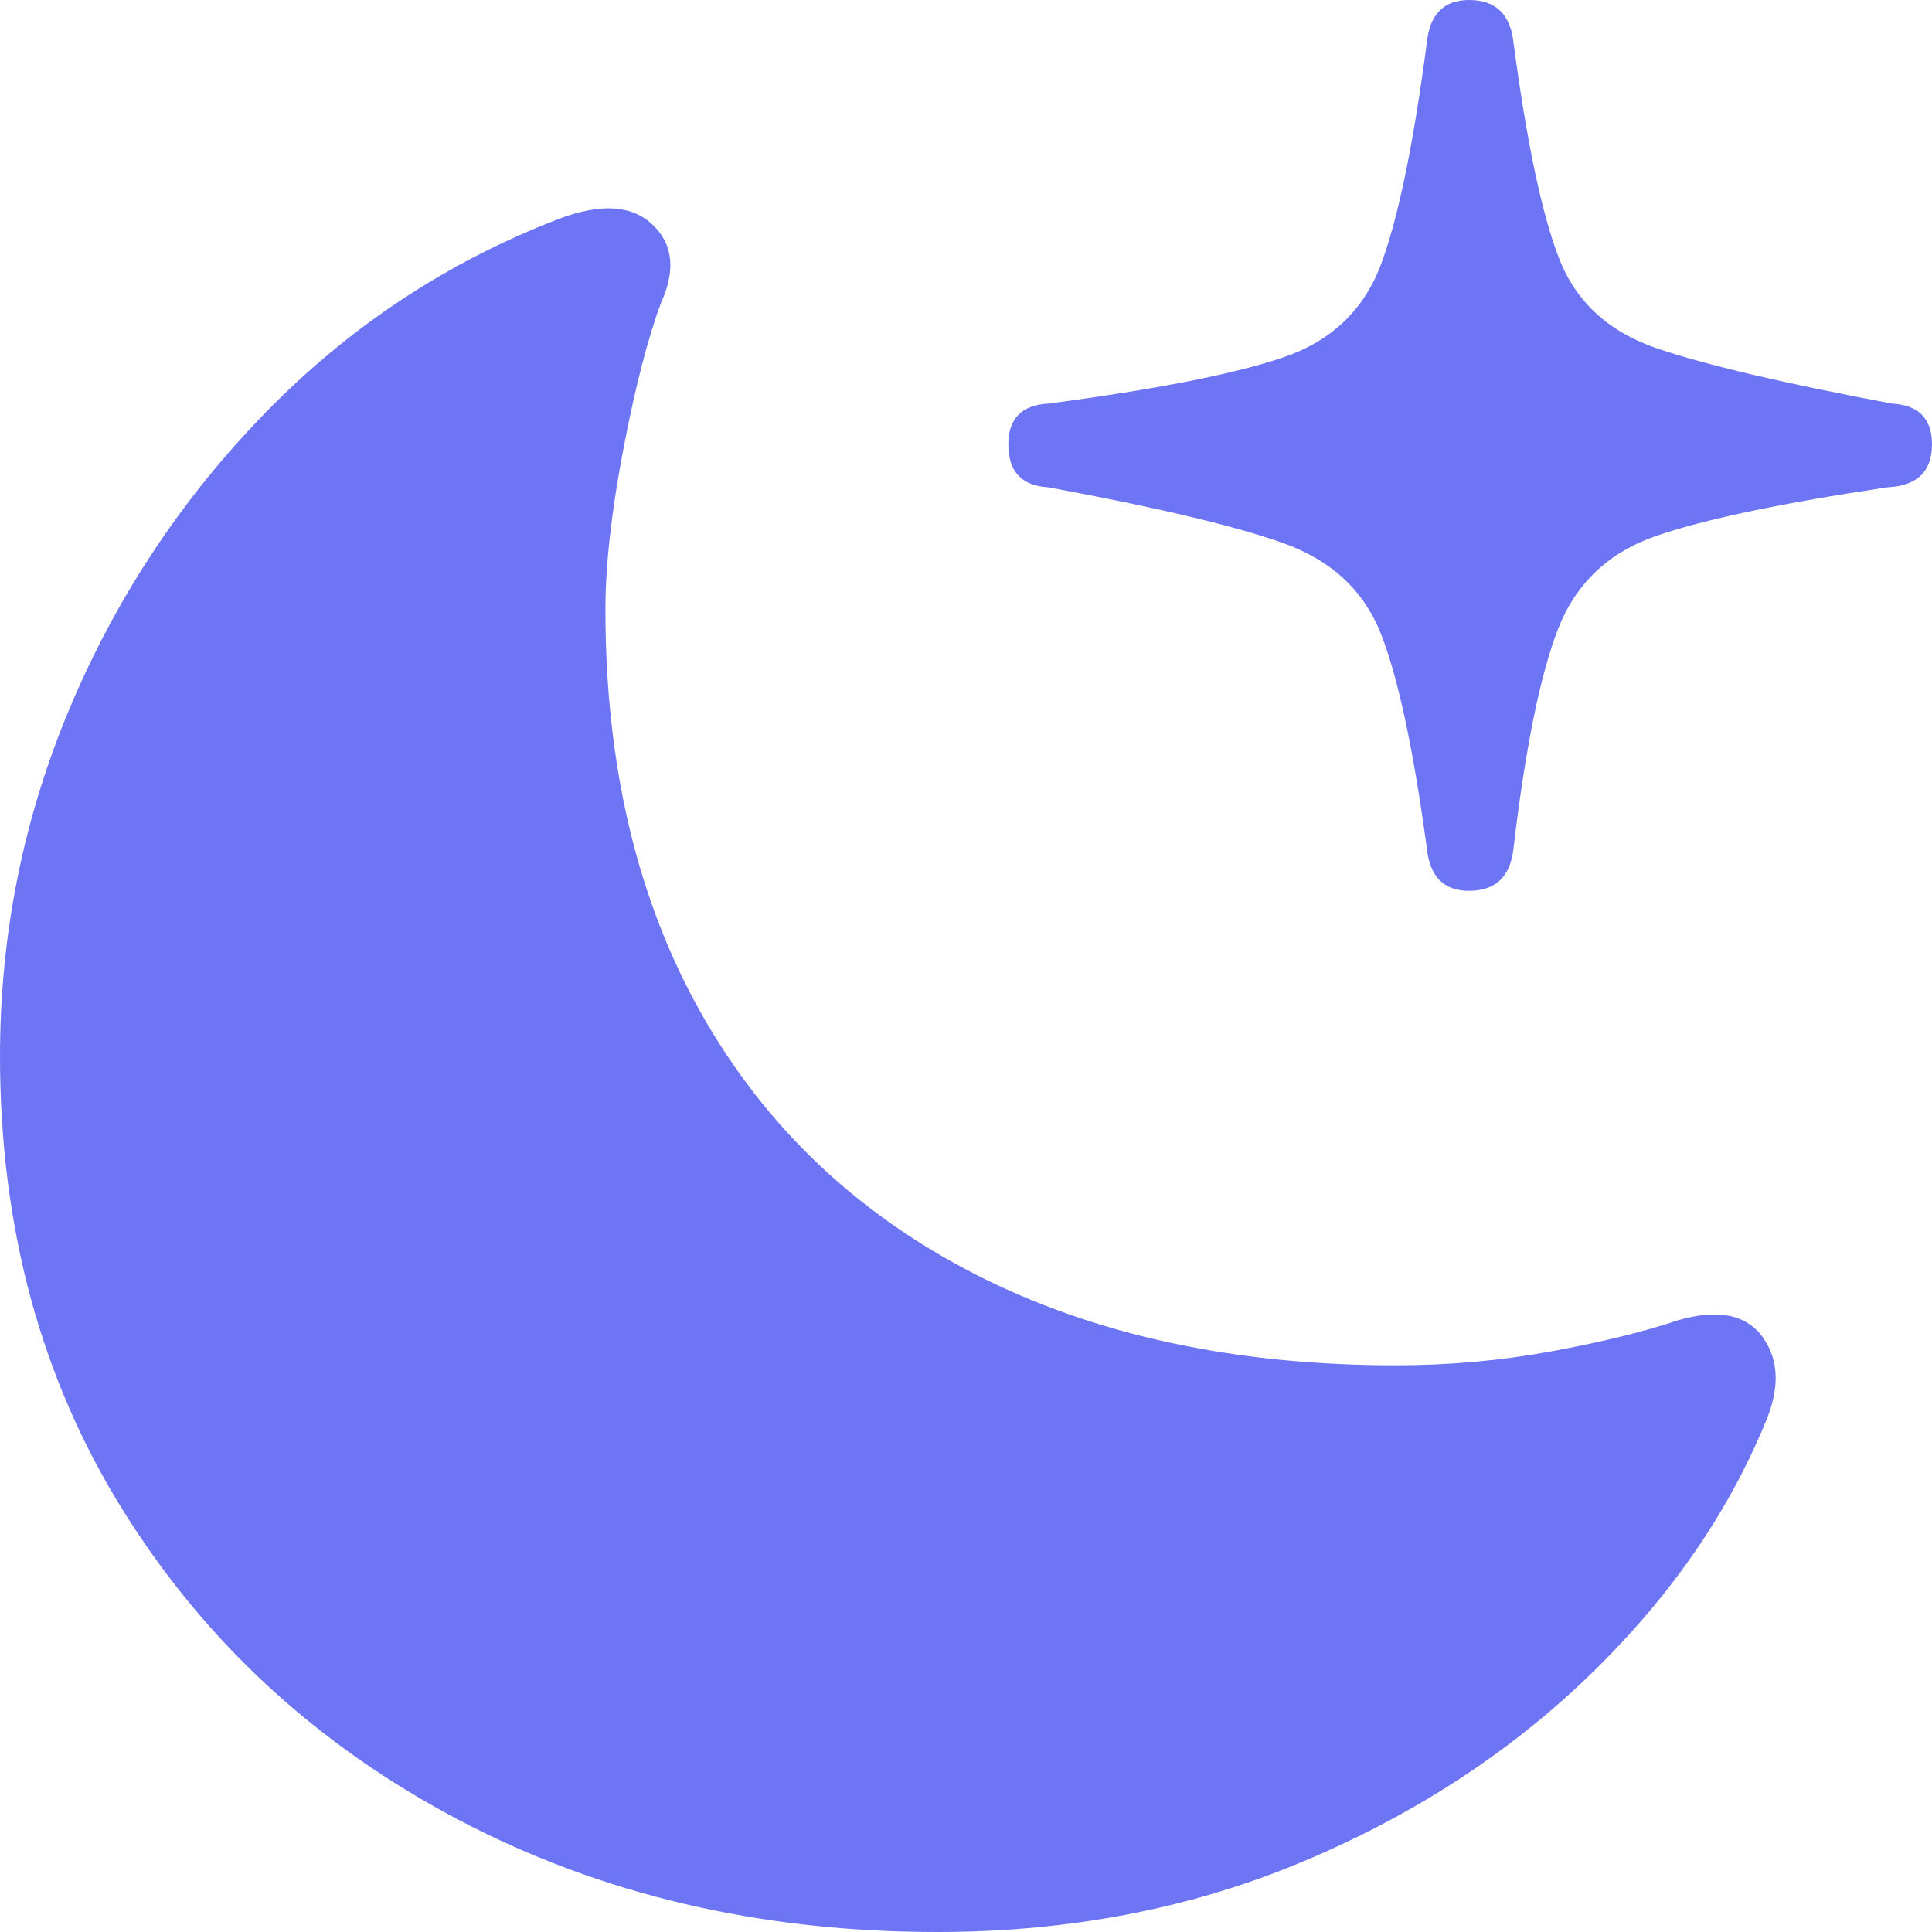 <svg width="22" height="22" viewBox="0 0 22 22" fill="none" xmlns="http://www.w3.org/2000/svg">
<g clip-path="url(#clip0_7702_142767)">
<path d="M10.671 22C12.158 22 13.53 21.739 14.789 21.218C16.048 20.696 17.138 19.996 18.059 19.116C18.98 18.235 19.66 17.266 20.099 16.207C20.268 15.816 20.26 15.49 20.074 15.229C19.888 14.968 19.567 14.903 19.111 15.033C18.722 15.164 18.24 15.282 17.666 15.388C17.091 15.494 16.5 15.547 15.892 15.547C14.05 15.547 12.453 15.2 11.101 14.508C9.75 13.815 8.71 12.825 7.984 11.538C7.257 10.25 6.894 8.719 6.894 6.942C6.894 6.437 6.962 5.83 7.097 5.121C7.232 4.412 7.376 3.854 7.528 3.447C7.697 3.072 7.663 2.774 7.426 2.554C7.19 2.334 6.835 2.314 6.362 2.493C5.094 2.982 3.983 3.716 3.029 4.693C2.074 5.671 1.331 6.791 0.798 8.054C0.266 9.317 0 10.642 0 12.027C0 13.982 0.469 15.71 1.407 17.209C2.344 18.708 3.62 19.881 5.234 20.729C6.848 21.576 8.66 22 10.671 22ZM16.728 10.144C17.032 10.144 17.201 9.981 17.235 9.656C17.37 8.515 17.539 7.684 17.742 7.162C17.945 6.641 18.321 6.286 18.87 6.099C19.419 5.911 20.293 5.728 21.493 5.549C21.831 5.533 22 5.37 22 5.06C22 4.767 21.848 4.612 21.544 4.596C20.327 4.367 19.44 4.16 18.883 3.972C18.325 3.785 17.949 3.443 17.755 2.946C17.56 2.449 17.387 1.63 17.235 0.489C17.201 0.163 17.032 0 16.728 0C16.441 0 16.28 0.163 16.247 0.489C16.095 1.646 15.921 2.485 15.727 3.007C15.533 3.528 15.161 3.883 14.612 4.07C14.063 4.257 13.171 4.433 11.938 4.596C11.634 4.612 11.482 4.767 11.482 5.06C11.482 5.37 11.634 5.533 11.938 5.549C13.171 5.777 14.063 5.989 14.612 6.184C15.161 6.38 15.533 6.726 15.727 7.223C15.921 7.72 16.095 8.531 16.247 9.656C16.28 9.981 16.441 10.144 16.728 10.144Z" fill="#6D75F4"/>
</g>
<defs>
<clipPath id="clip0_7702_142767">
<rect width="22" height="22" fill="white"/>
</clipPath>
</defs>
</svg>

